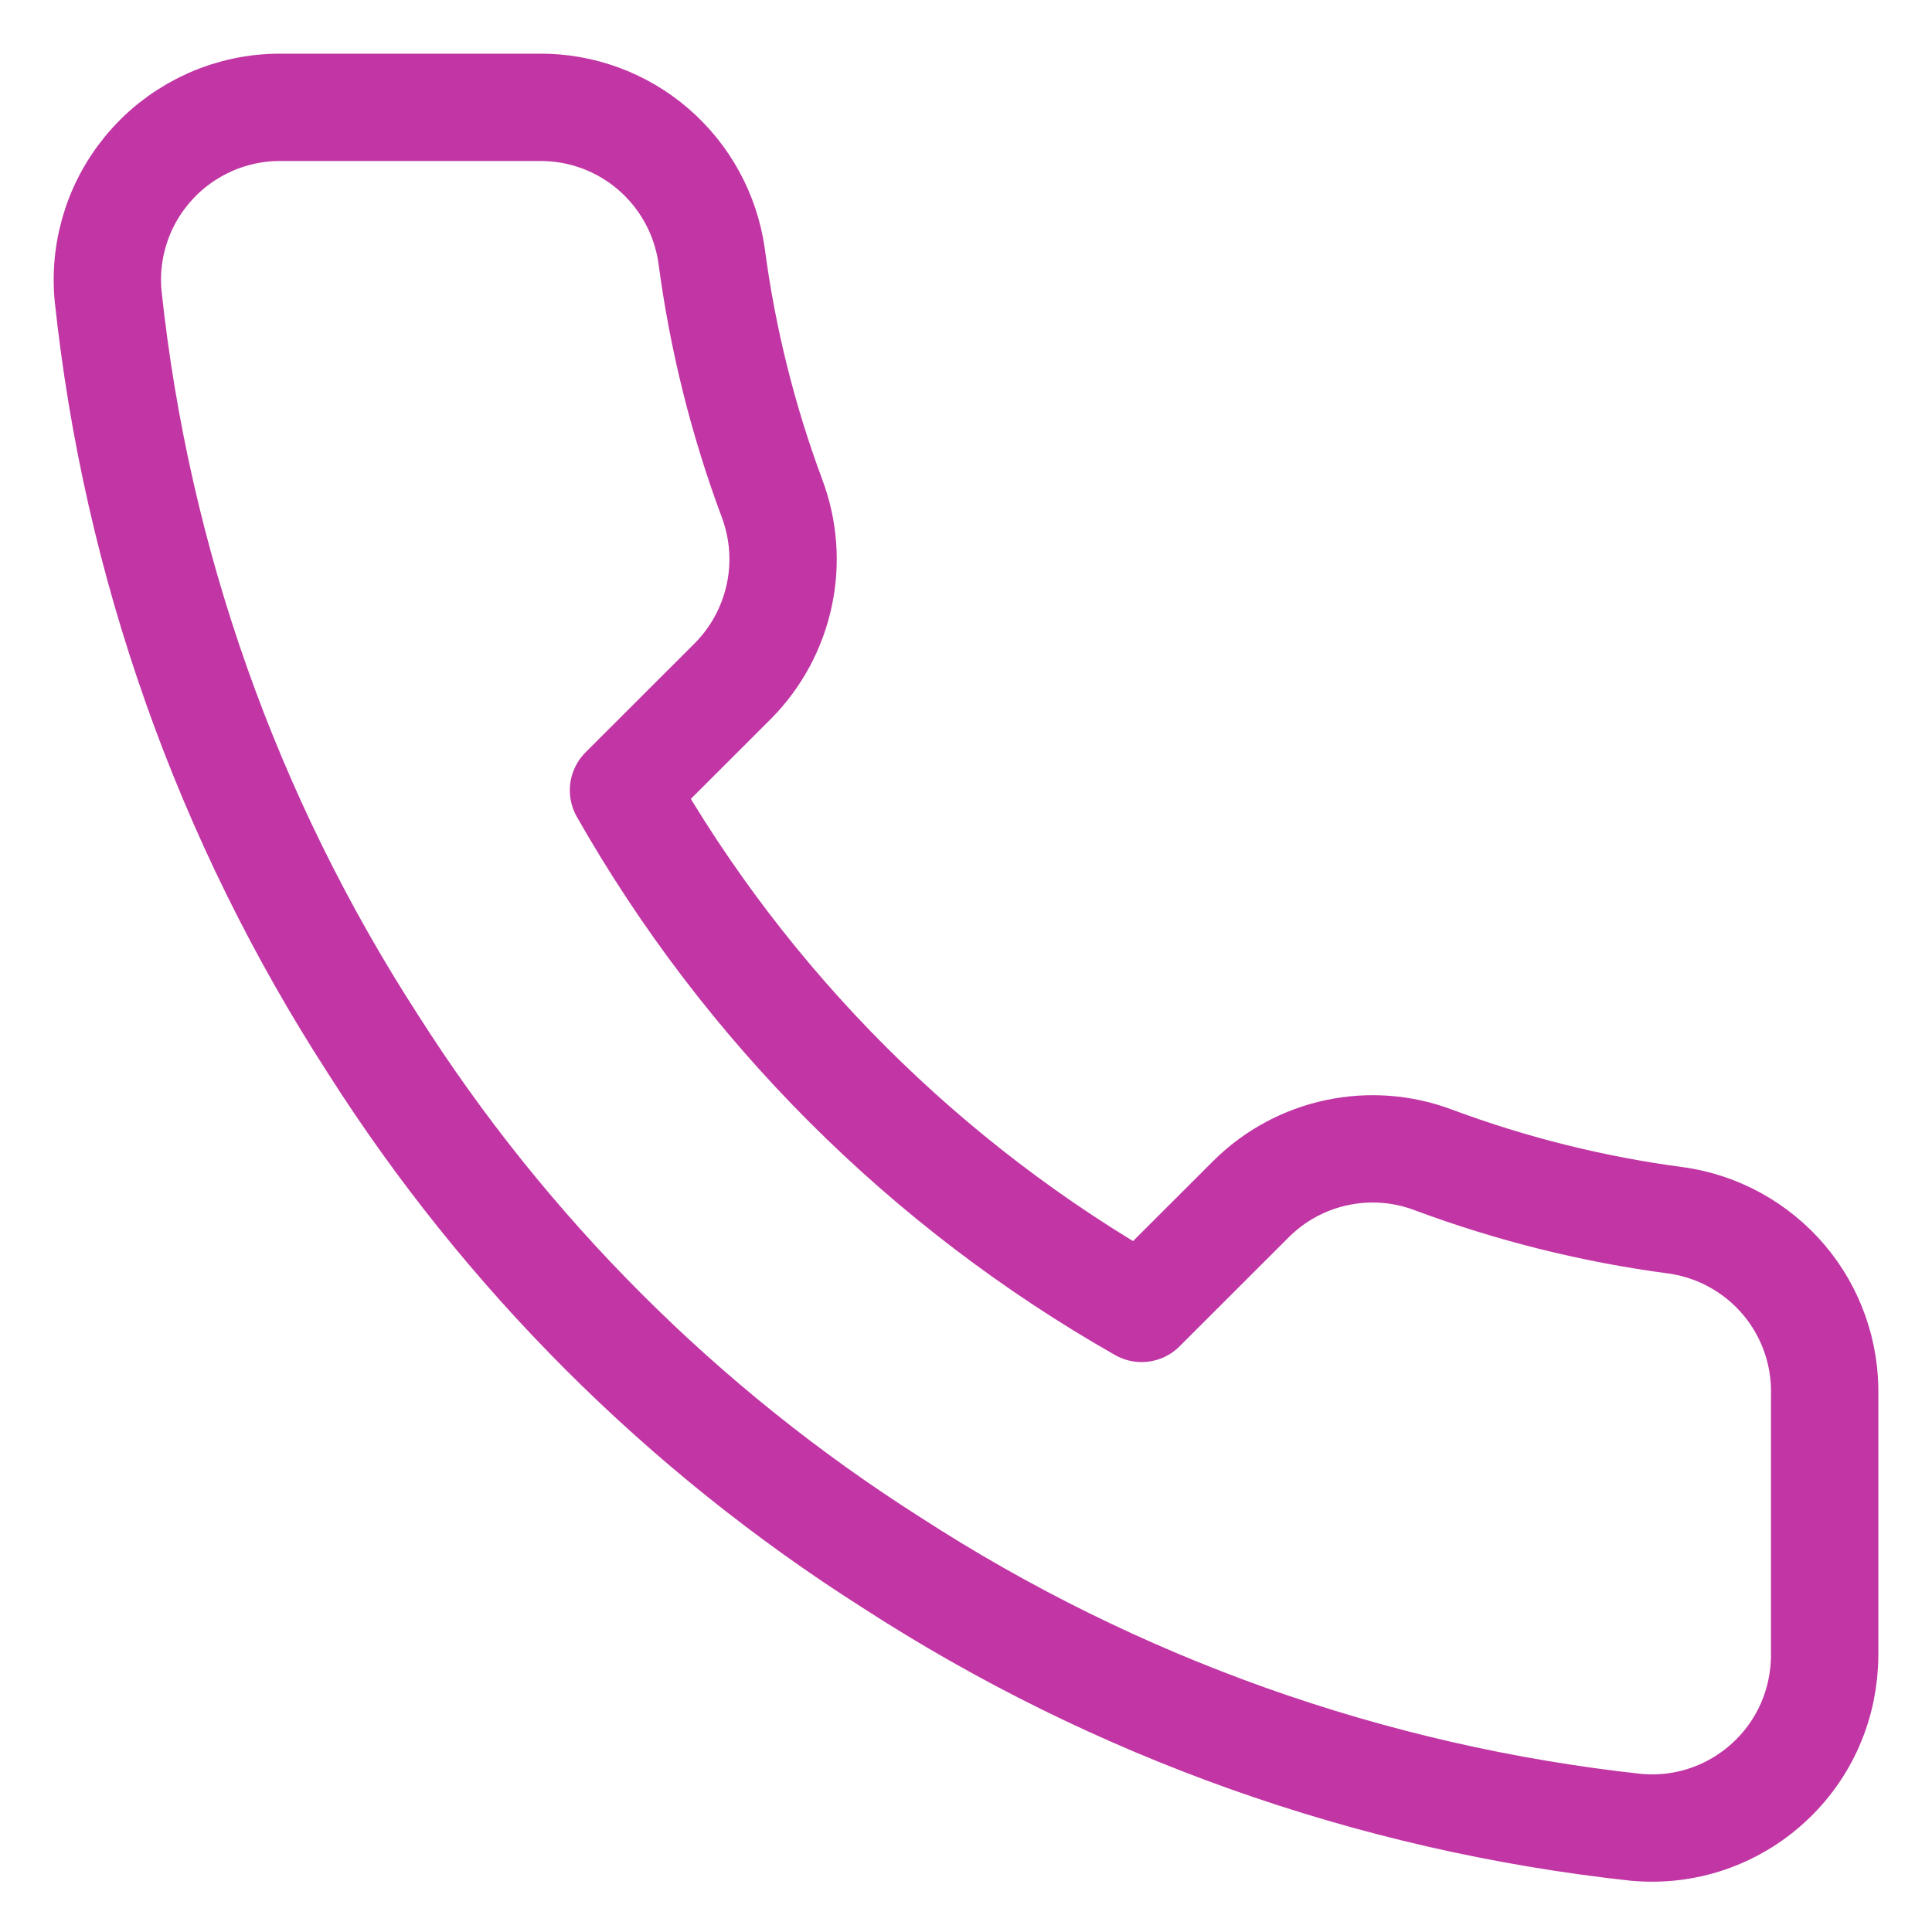 <svg width="18" height="18" viewBox="0 0 18 18" fill="none" xmlns="http://www.w3.org/2000/svg">
<path d="M17 13.003V15.416C17 15.64 16.954 15.862 16.865 16.067C16.775 16.273 16.643 16.457 16.478 16.608C16.313 16.76 16.118 16.875 15.906 16.947C15.694 17.019 15.469 17.045 15.246 17.025C12.77 16.756 10.392 15.91 8.303 14.556C6.359 13.32 4.711 11.672 3.476 9.729C2.117 7.63 1.271 5.24 1.007 2.754C0.986 2.531 1.013 2.307 1.084 2.095C1.155 1.884 1.27 1.689 1.421 1.524C1.571 1.359 1.755 1.228 1.959 1.137C2.163 1.047 2.384 1 2.607 1H5.021C5.411 0.996 5.79 1.134 6.086 1.389C6.382 1.644 6.575 1.997 6.63 2.384C6.732 3.156 6.921 3.914 7.193 4.644C7.301 4.932 7.325 5.245 7.26 5.546C7.196 5.847 7.047 6.123 6.831 6.342L5.809 7.363C6.954 9.378 8.622 11.045 10.636 12.19L11.658 11.169C11.877 10.952 12.153 10.803 12.454 10.739C12.754 10.675 13.067 10.698 13.355 10.807C14.085 11.079 14.844 11.268 15.616 11.37C16.007 11.425 16.363 11.622 16.619 11.923C16.874 12.224 17.009 12.608 17 13.003Z" stroke="#C136A4" stroke-linecap="round" stroke-linejoin="round"/>
</svg>
